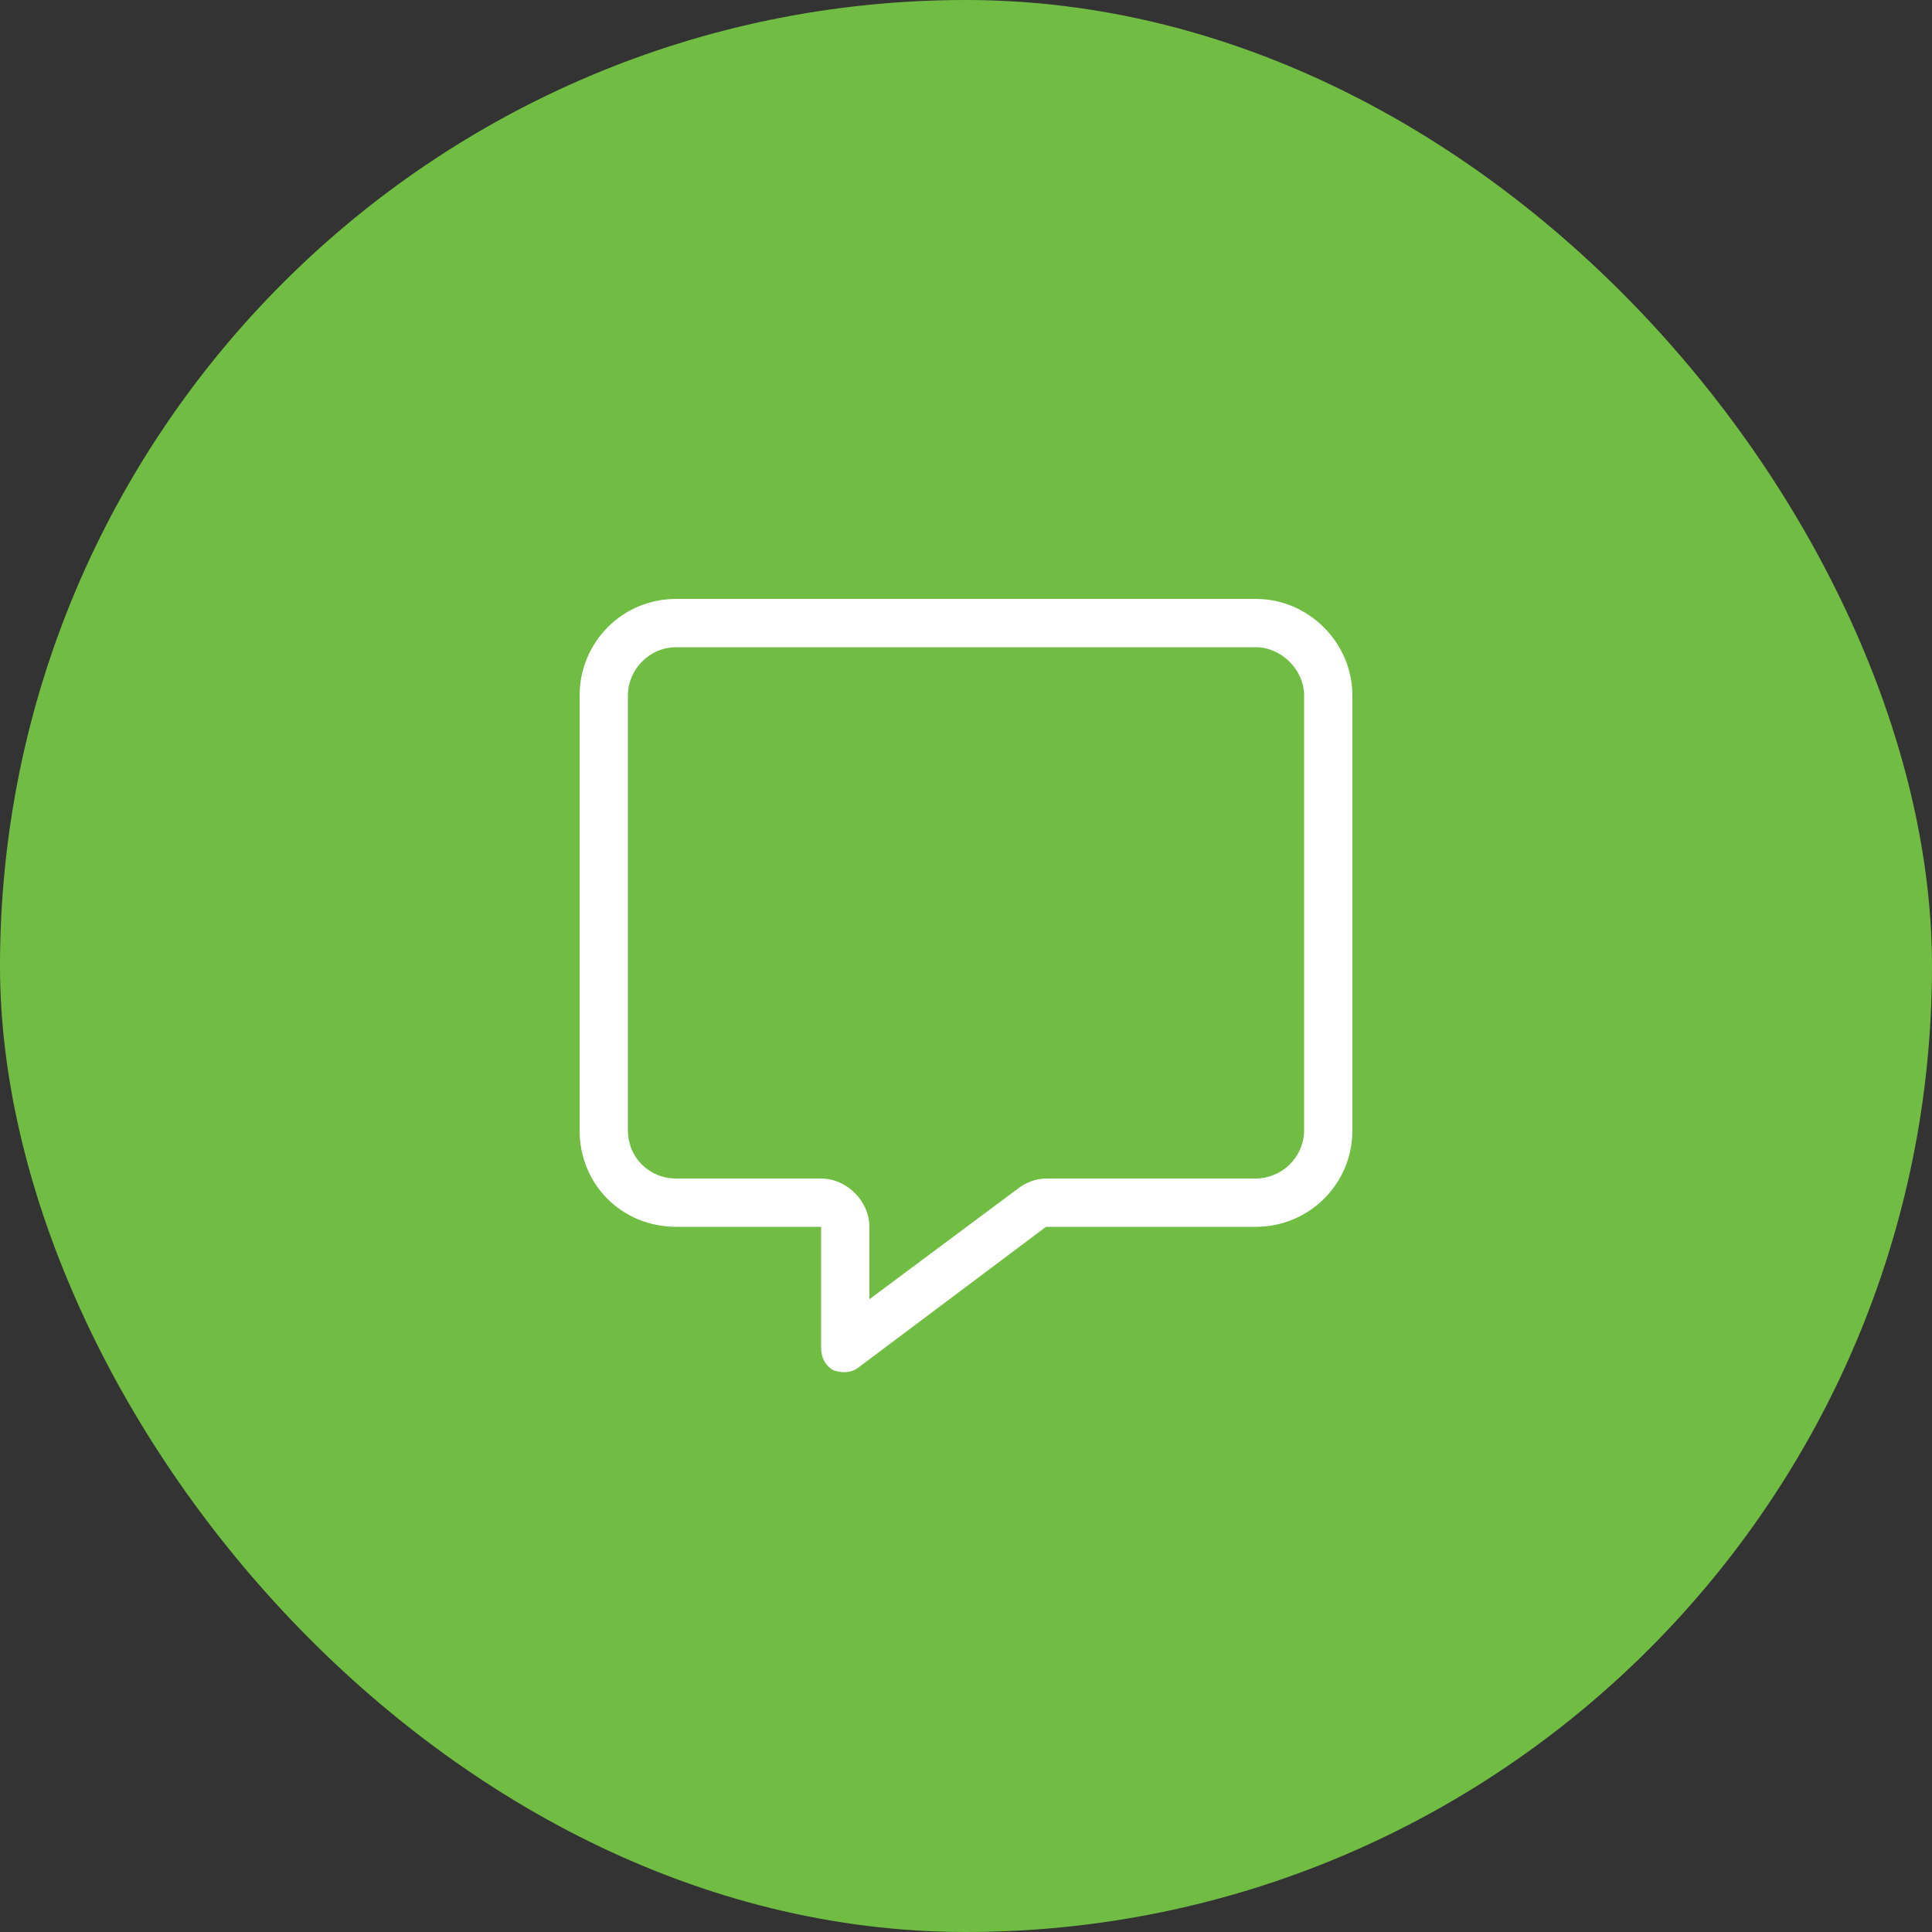 <svg width="50" height="50" viewBox="0 0 50 50" fill="none" xmlns="http://www.w3.org/2000/svg">
<rect x="0" y="0" width="50" height="50" fill="#333333" stroke="none"/>
<rect width="50" height="50" rx="25" fill="#71BD44"/>
<path d="M21.25 30.5C21.914 30.5 22.5 31.086 22.5 31.75V33.625L26.328 30.773C26.523 30.617 26.797 30.5 27.07 30.5H32.5C33.164 30.5 33.75 29.953 33.75 29.25V18C33.75 17.336 33.164 16.75 32.5 16.75H17.5C16.797 16.75 16.25 17.336 16.25 18V29.25C16.25 29.953 16.797 30.5 17.5 30.5H21.25ZM15 18C15 16.633 16.094 15.5 17.5 15.5H32.5C33.867 15.5 35 16.633 35 18V29.25C35 30.656 33.867 31.75 32.5 31.75H27.07L22.227 35.383C22.031 35.539 21.797 35.539 21.562 35.461C21.367 35.344 21.25 35.148 21.25 34.875V33V31.75H20H17.5C16.094 31.75 15 30.656 15 29.25V18Z" fill="white"/>
</svg>
